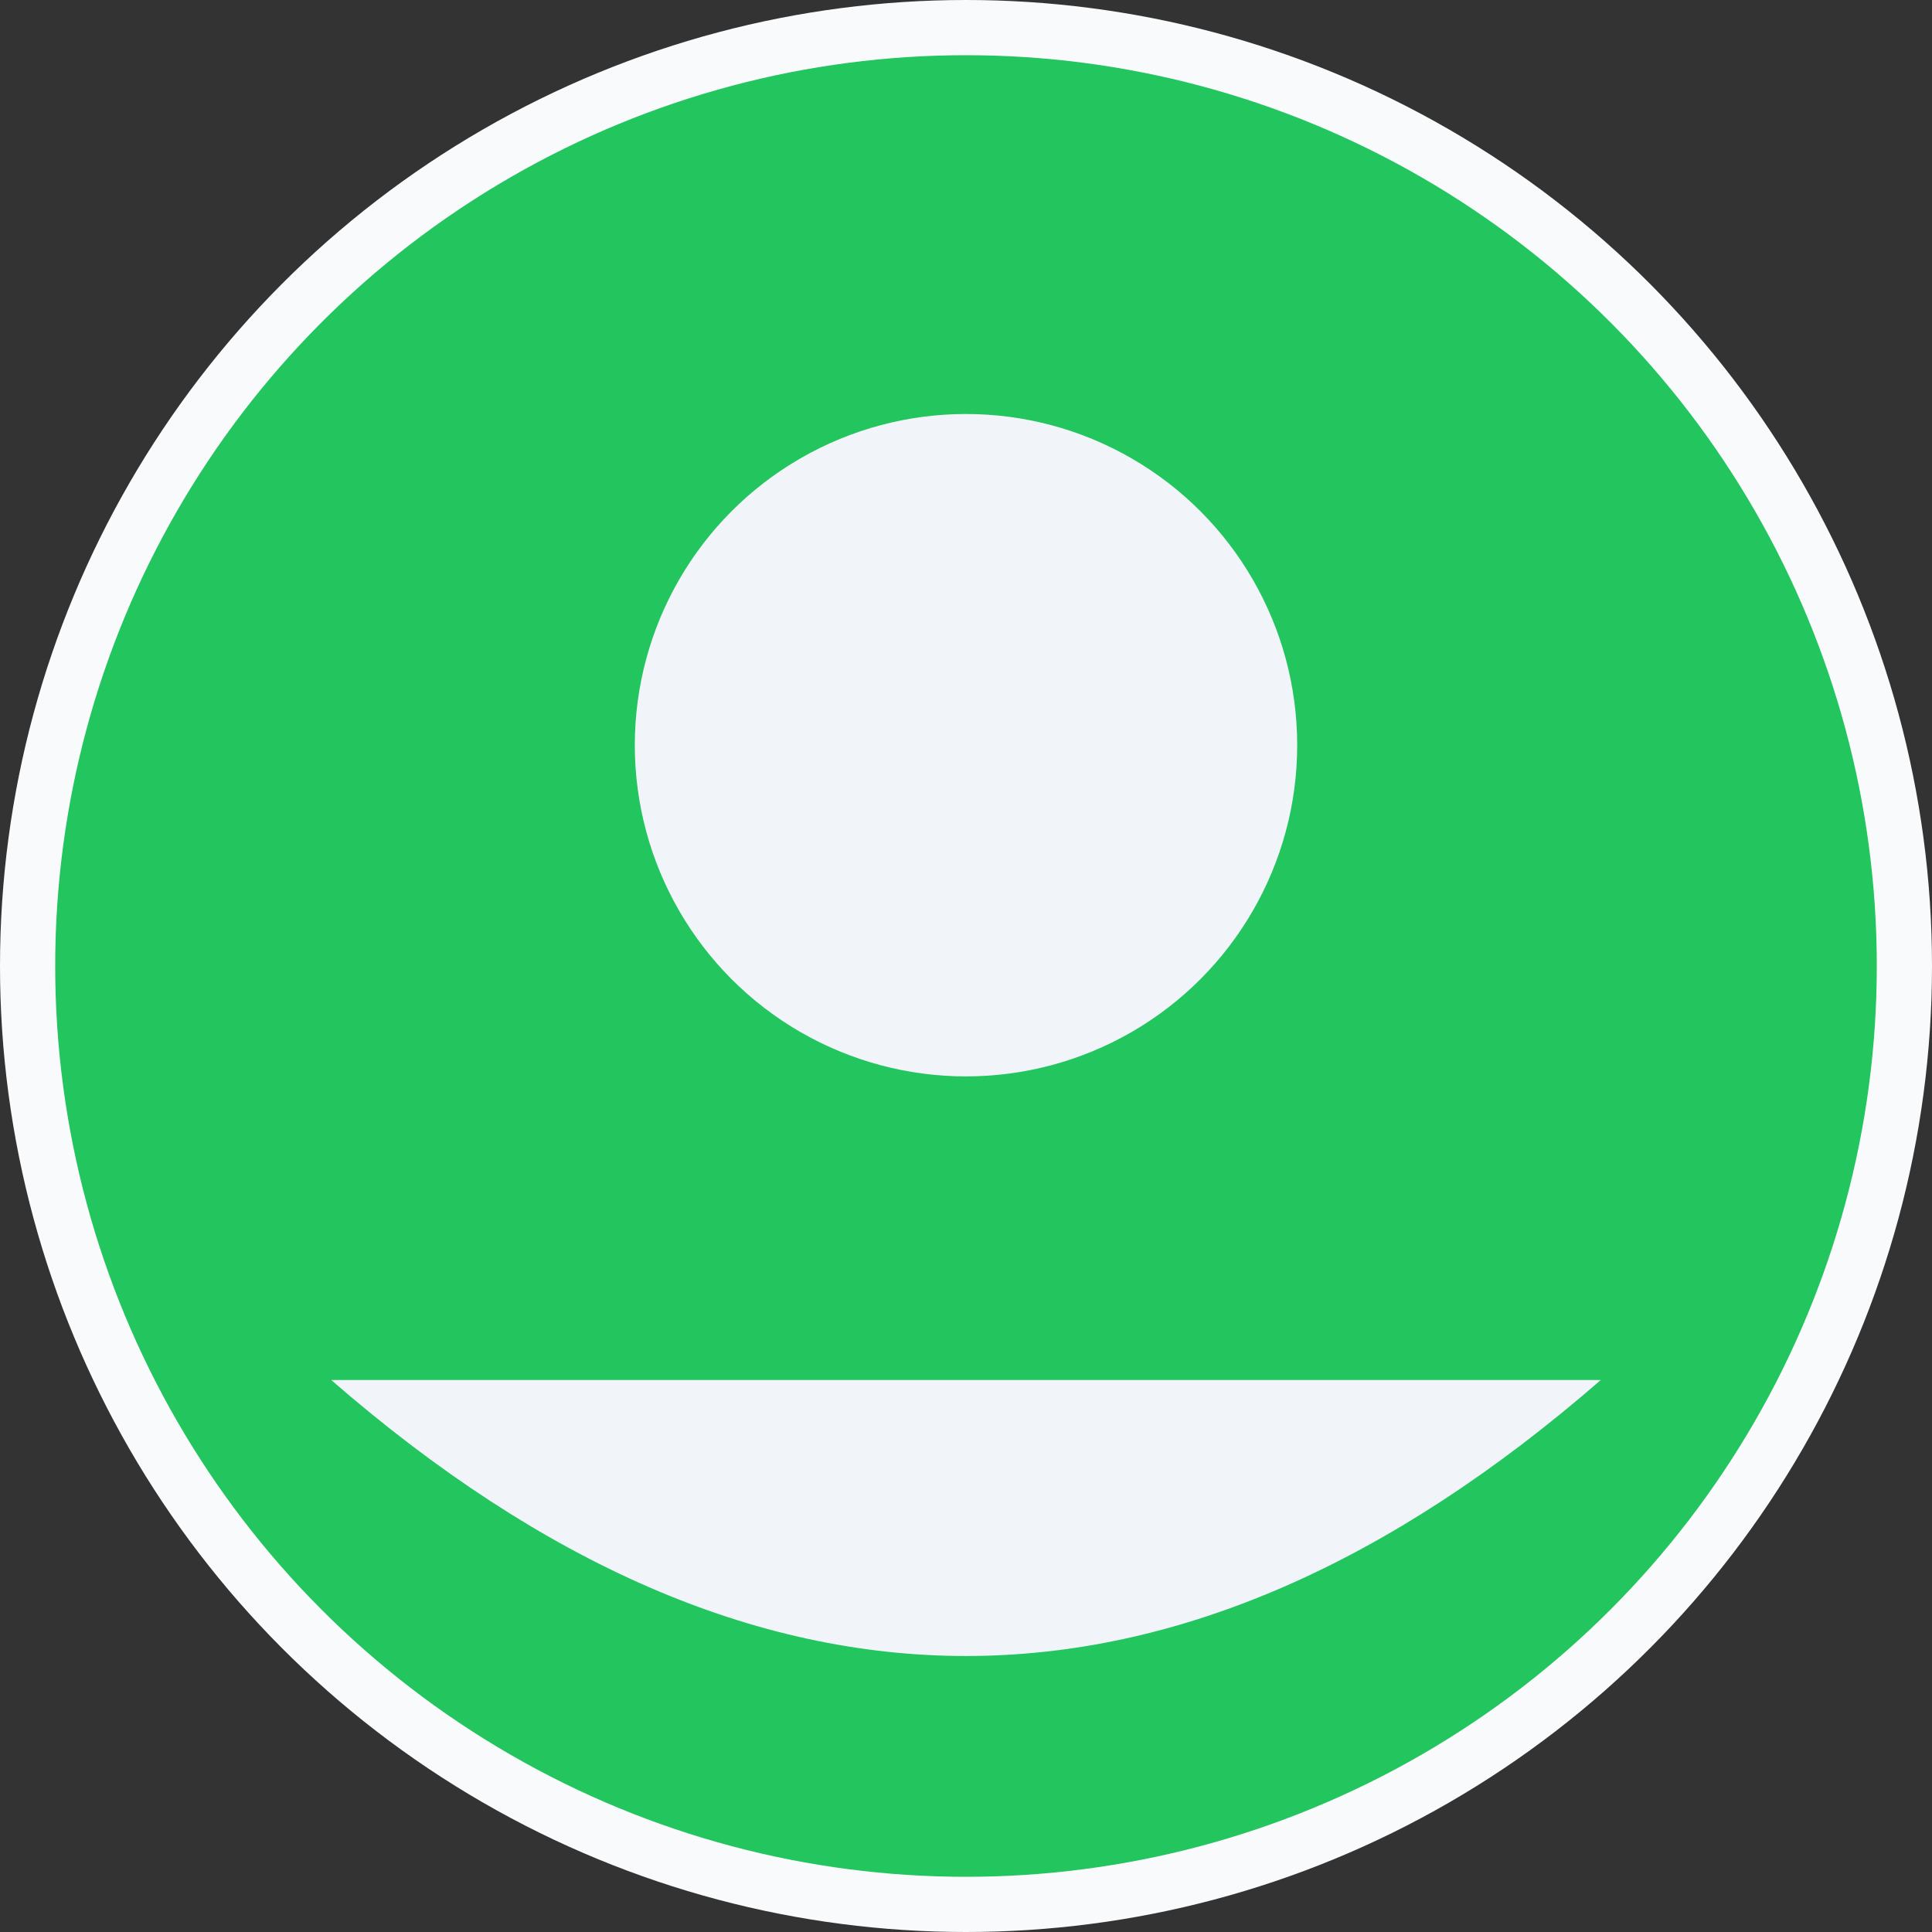 <svg xmlns="http://www.w3.org/2000/svg" width="70" height="70" viewBox="0 0 70 70">
  <rect x="0" y="0" width="70" height="70" fill="#333333" stroke="none"/>
  <circle cx="35" cy="35" r="35" fill="#f8fafc"/>
  <circle cx="35" cy="35" r="33" fill="#22c55e"/>
  <circle cx="35" cy="27" r="12" fill="#f1f5f9"/>
  <path d="M12 50 Q 35 70 58 50" fill="#f1f5f9"/>
</svg>